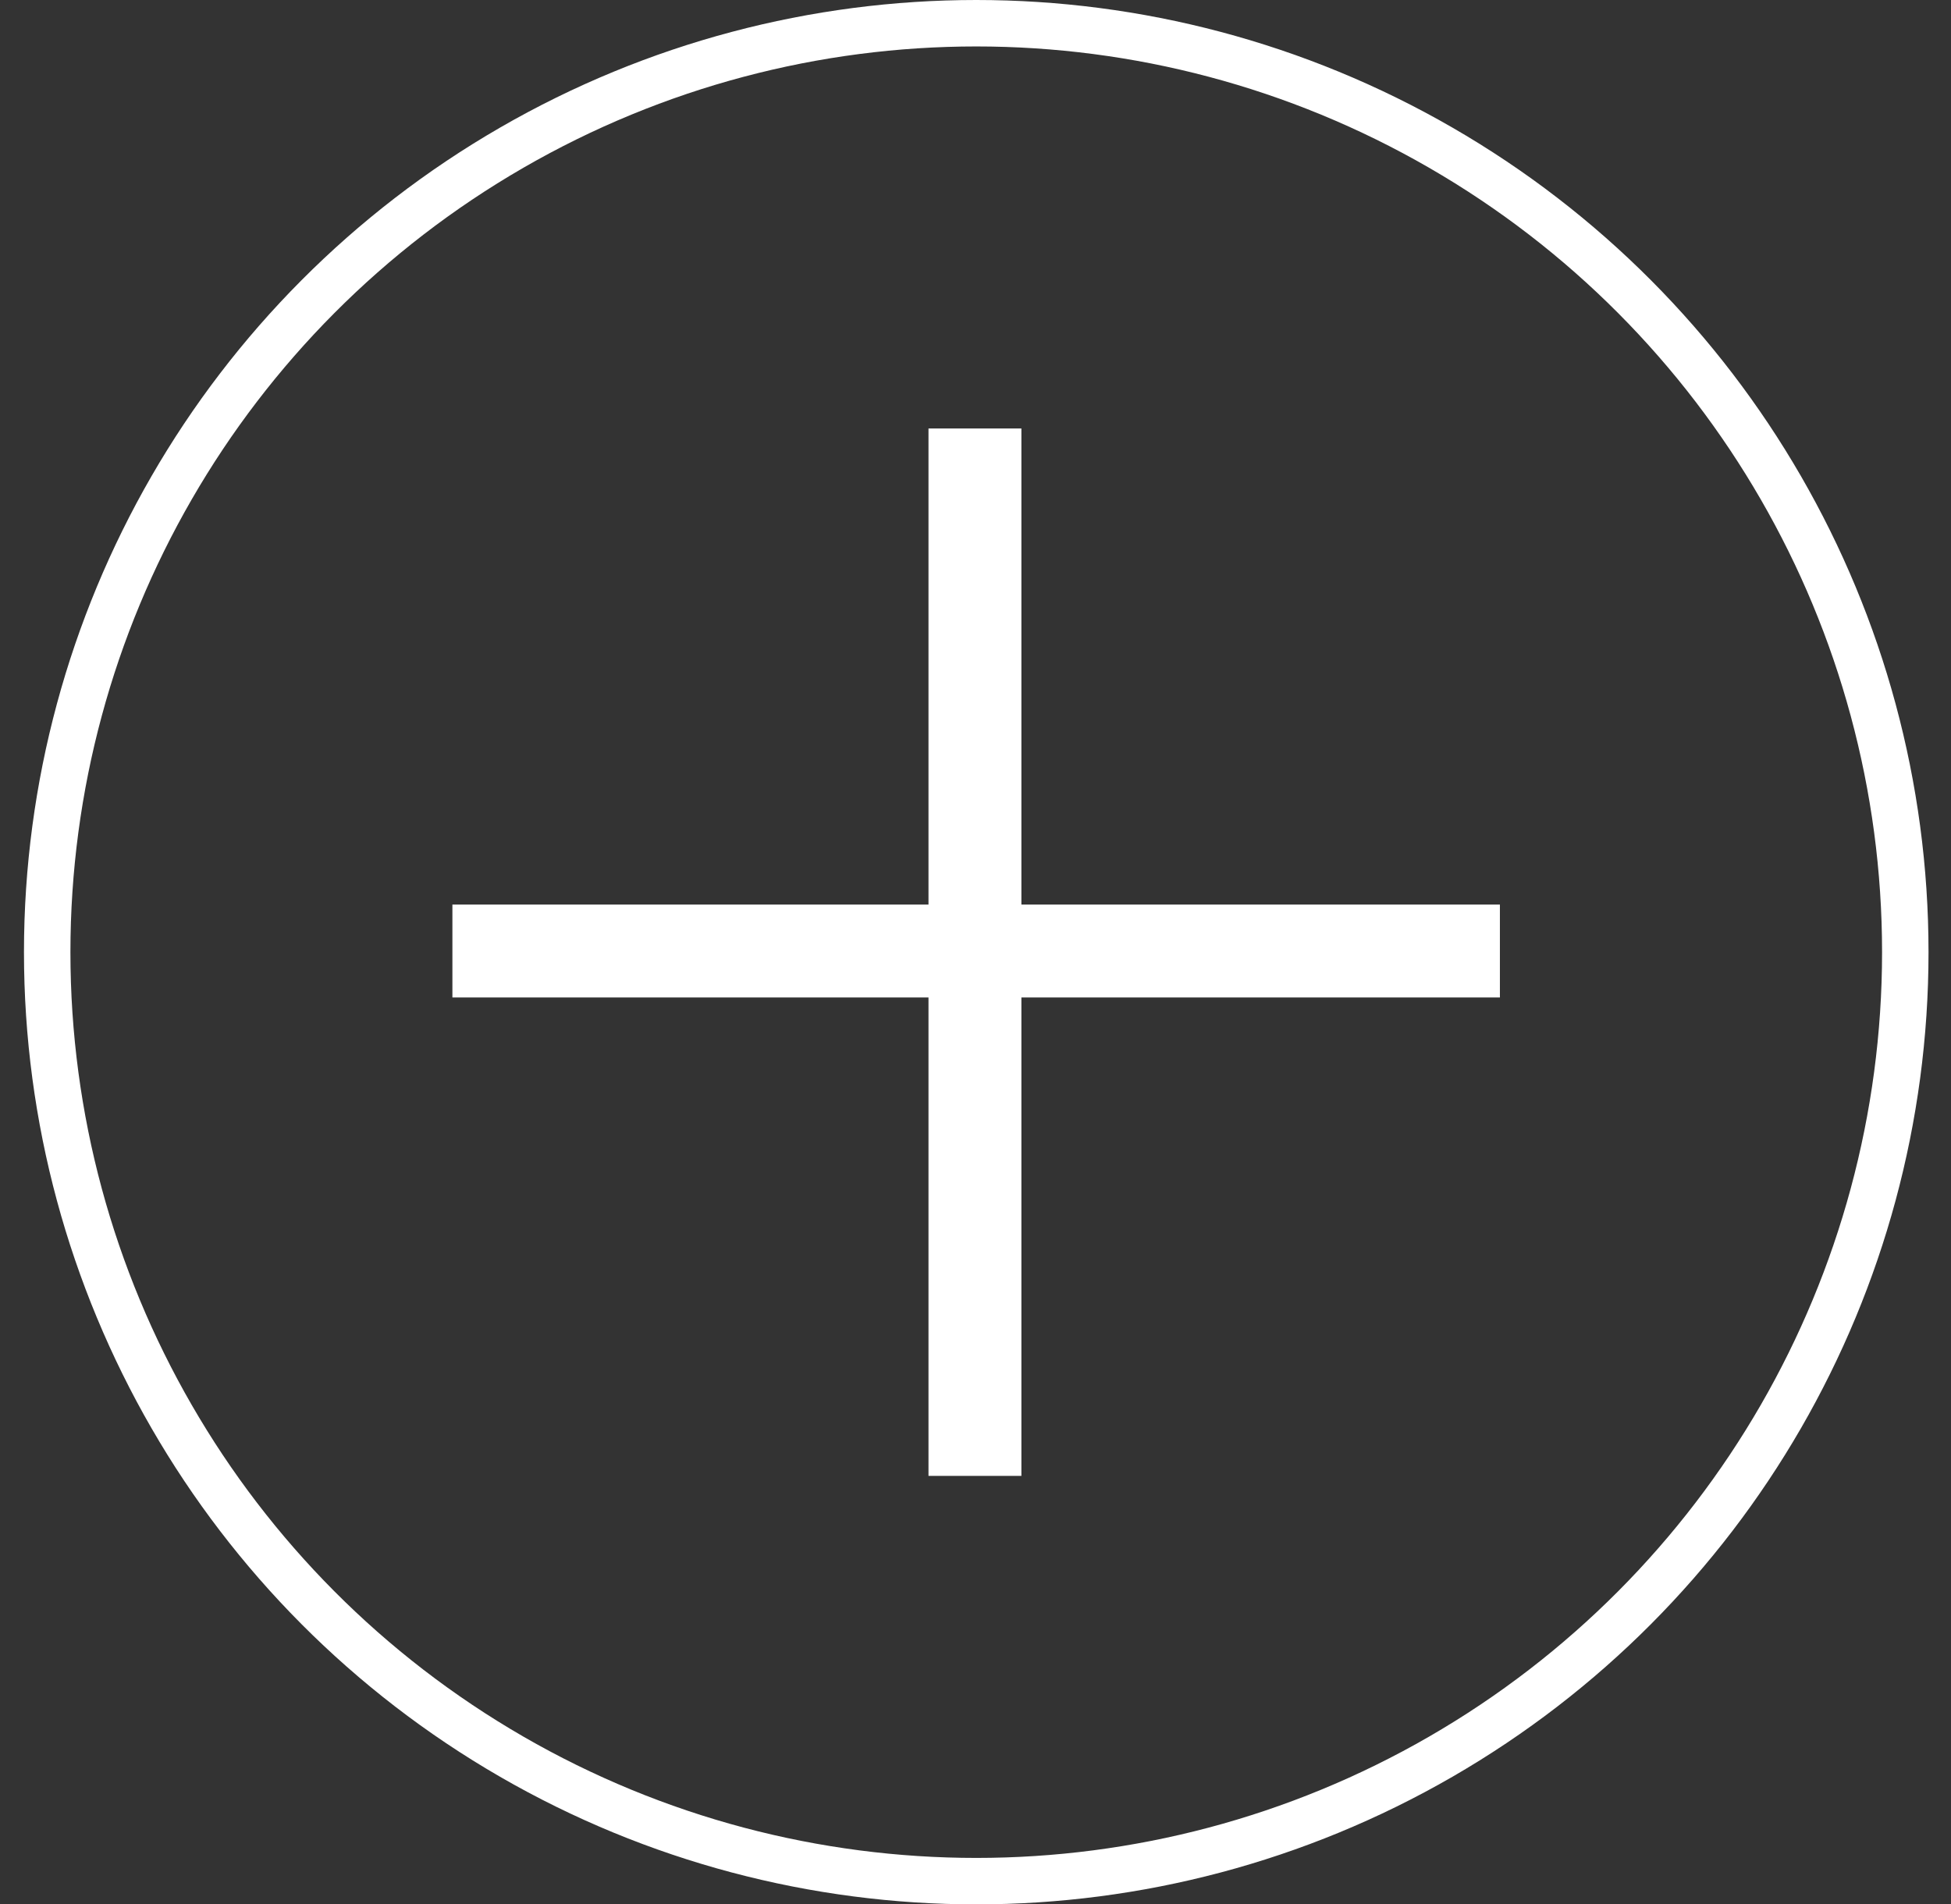 <svg width="42" height="41" viewBox="0 0 42 41" fill="none" xmlns="http://www.w3.org/2000/svg">
<rect x="0" y="0" width="42" height="41" fill="#333333" stroke="none"/>
<circle cx="21.016" cy="20.5" r="20" stroke="white"/>
<line x1="20.988" y1="9.225" x2="20.988" y2="31.775" stroke="white" stroke-width="2"/>
<line x1="32.289" y1="20.475" x2="9.739" y2="20.475" stroke="white" stroke-width="2"/>
</svg>
